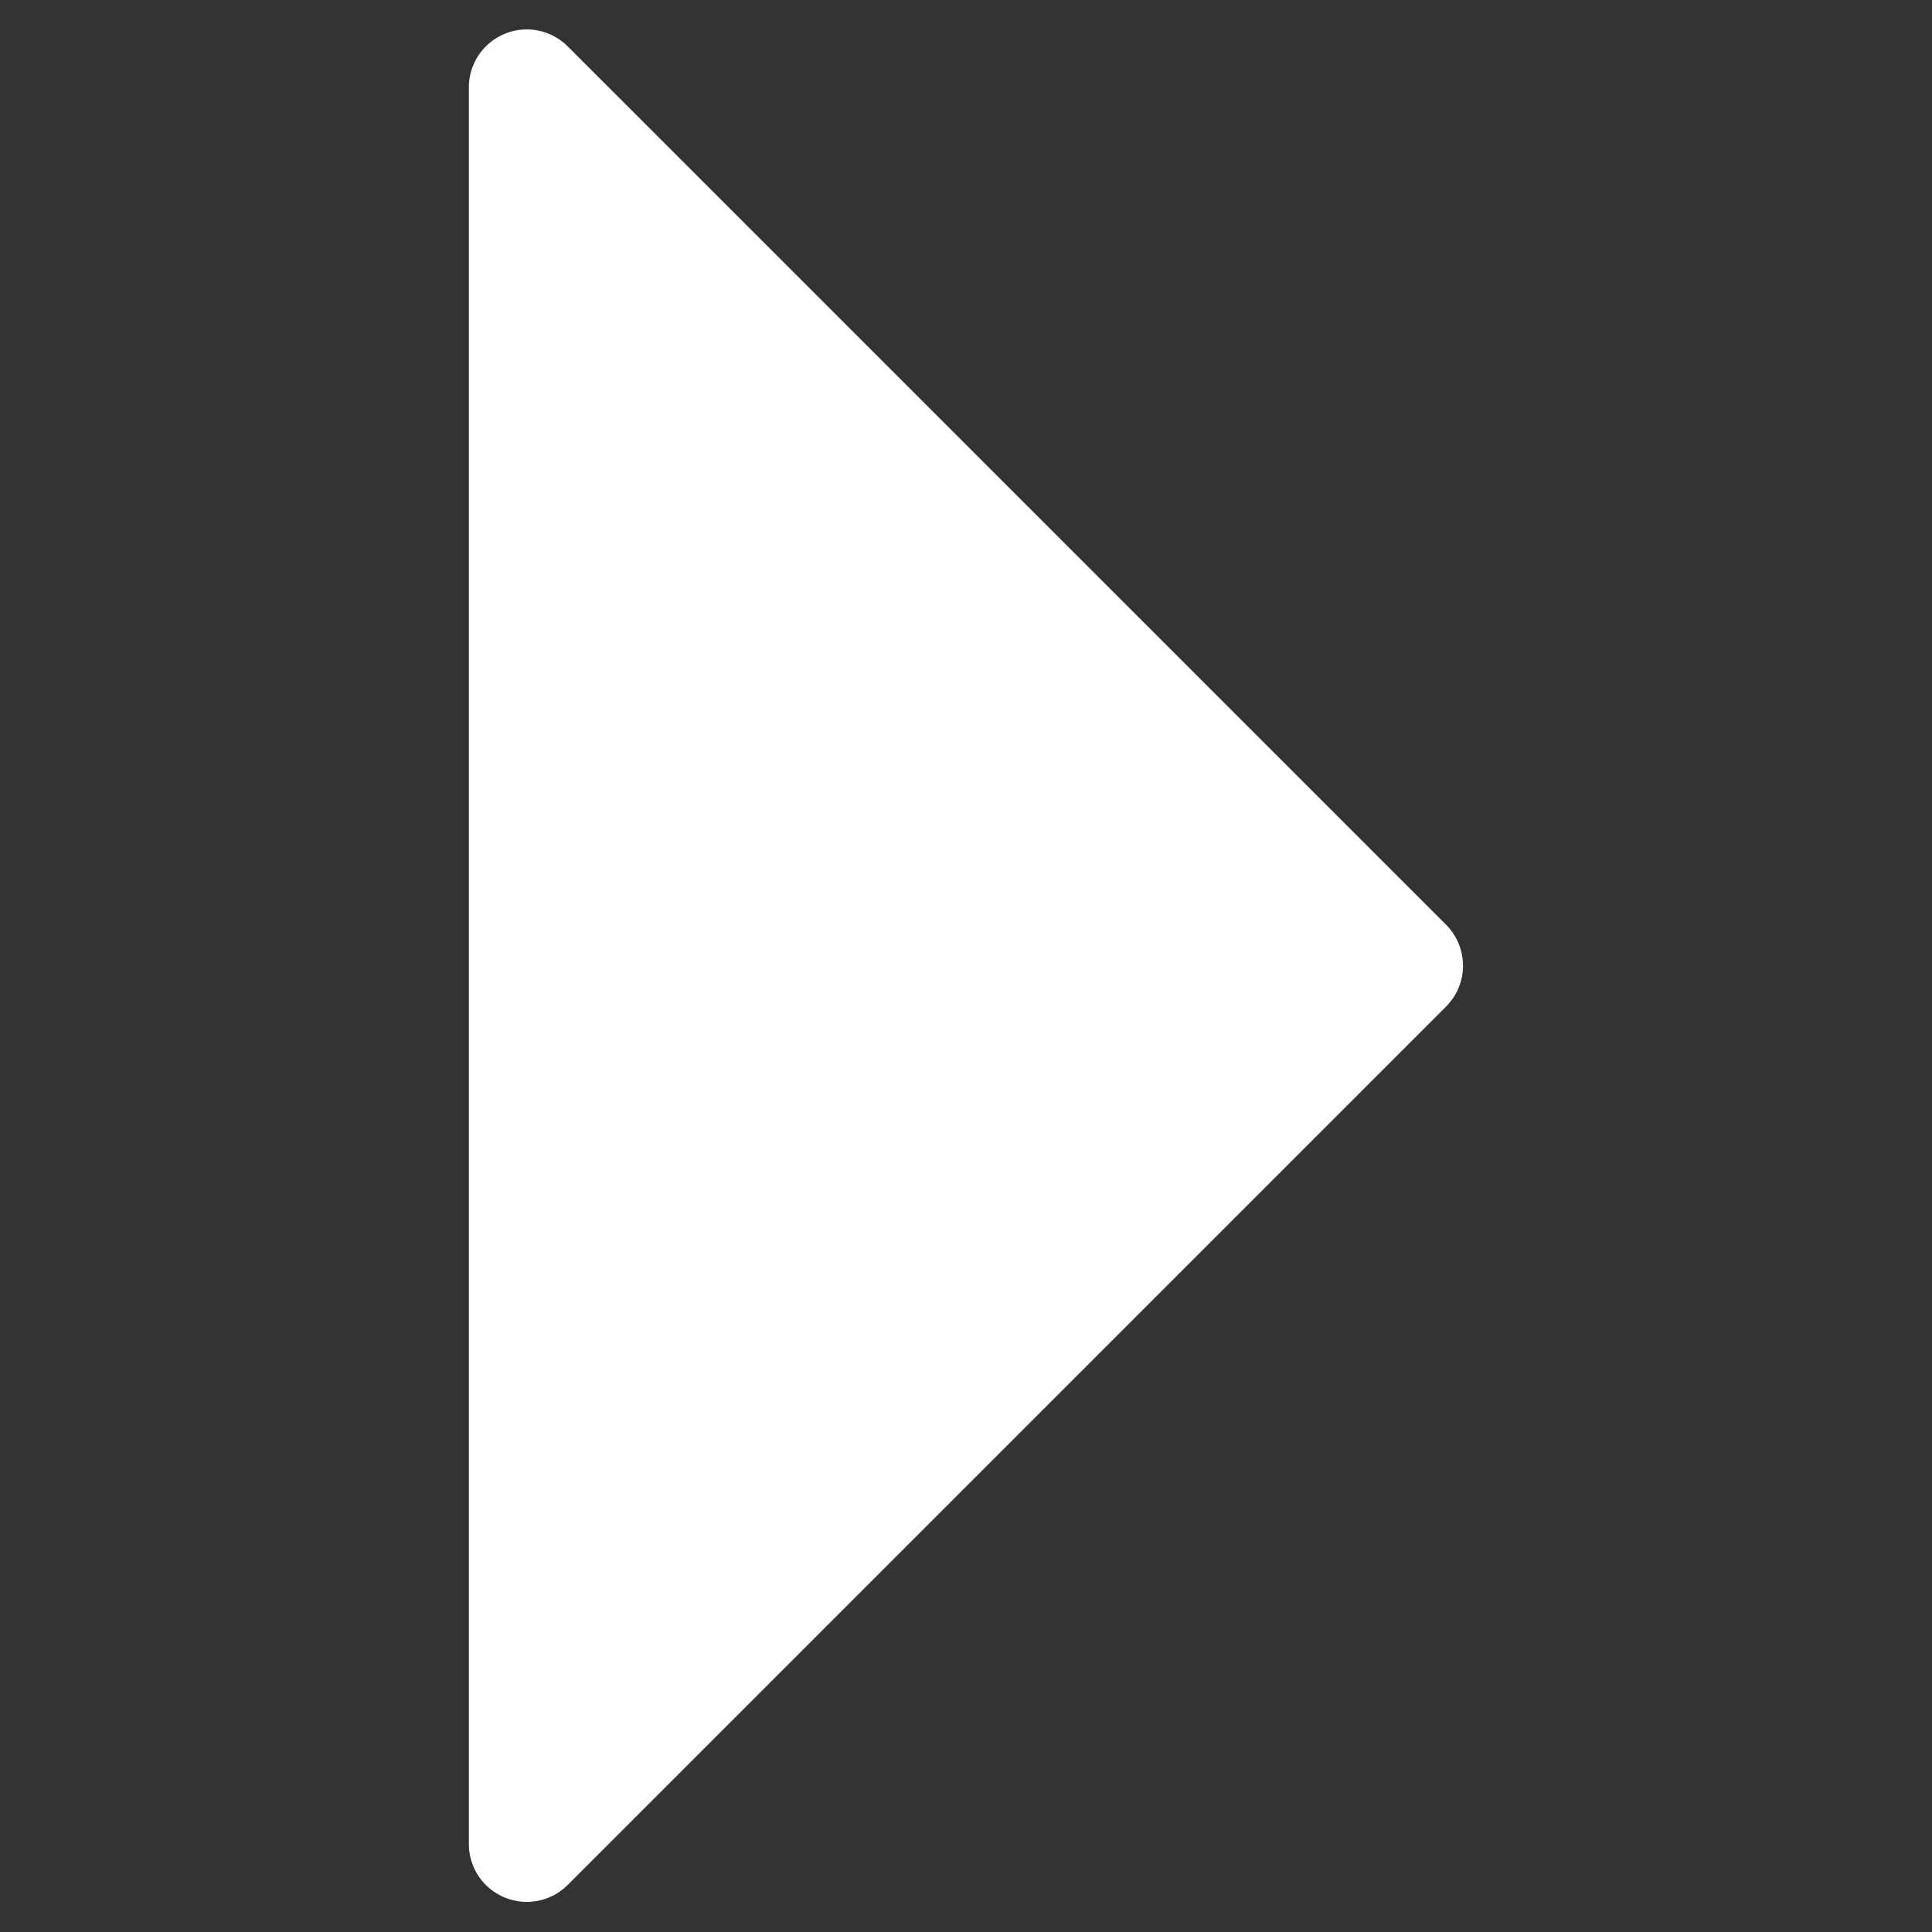 <svg id="Ebene_1" data-name="Ebene 1" xmlns="http://www.w3.org/2000/svg" viewBox="0 0 28.35 28.35"><rect x="0" y="0" width="28.35" height="28.35" fill="#333333" stroke="none"/><defs><style>.cls-1{fill:#fff;}</style></defs><path class="cls-1" d="M8.33,27.66,21.22,14.77a.85.85,0,0,0,0-1.2L8.33.68a.85.85,0,0,0-1.45.6V27.06A.85.85,0,0,0,8.33,27.66Z"/></svg>